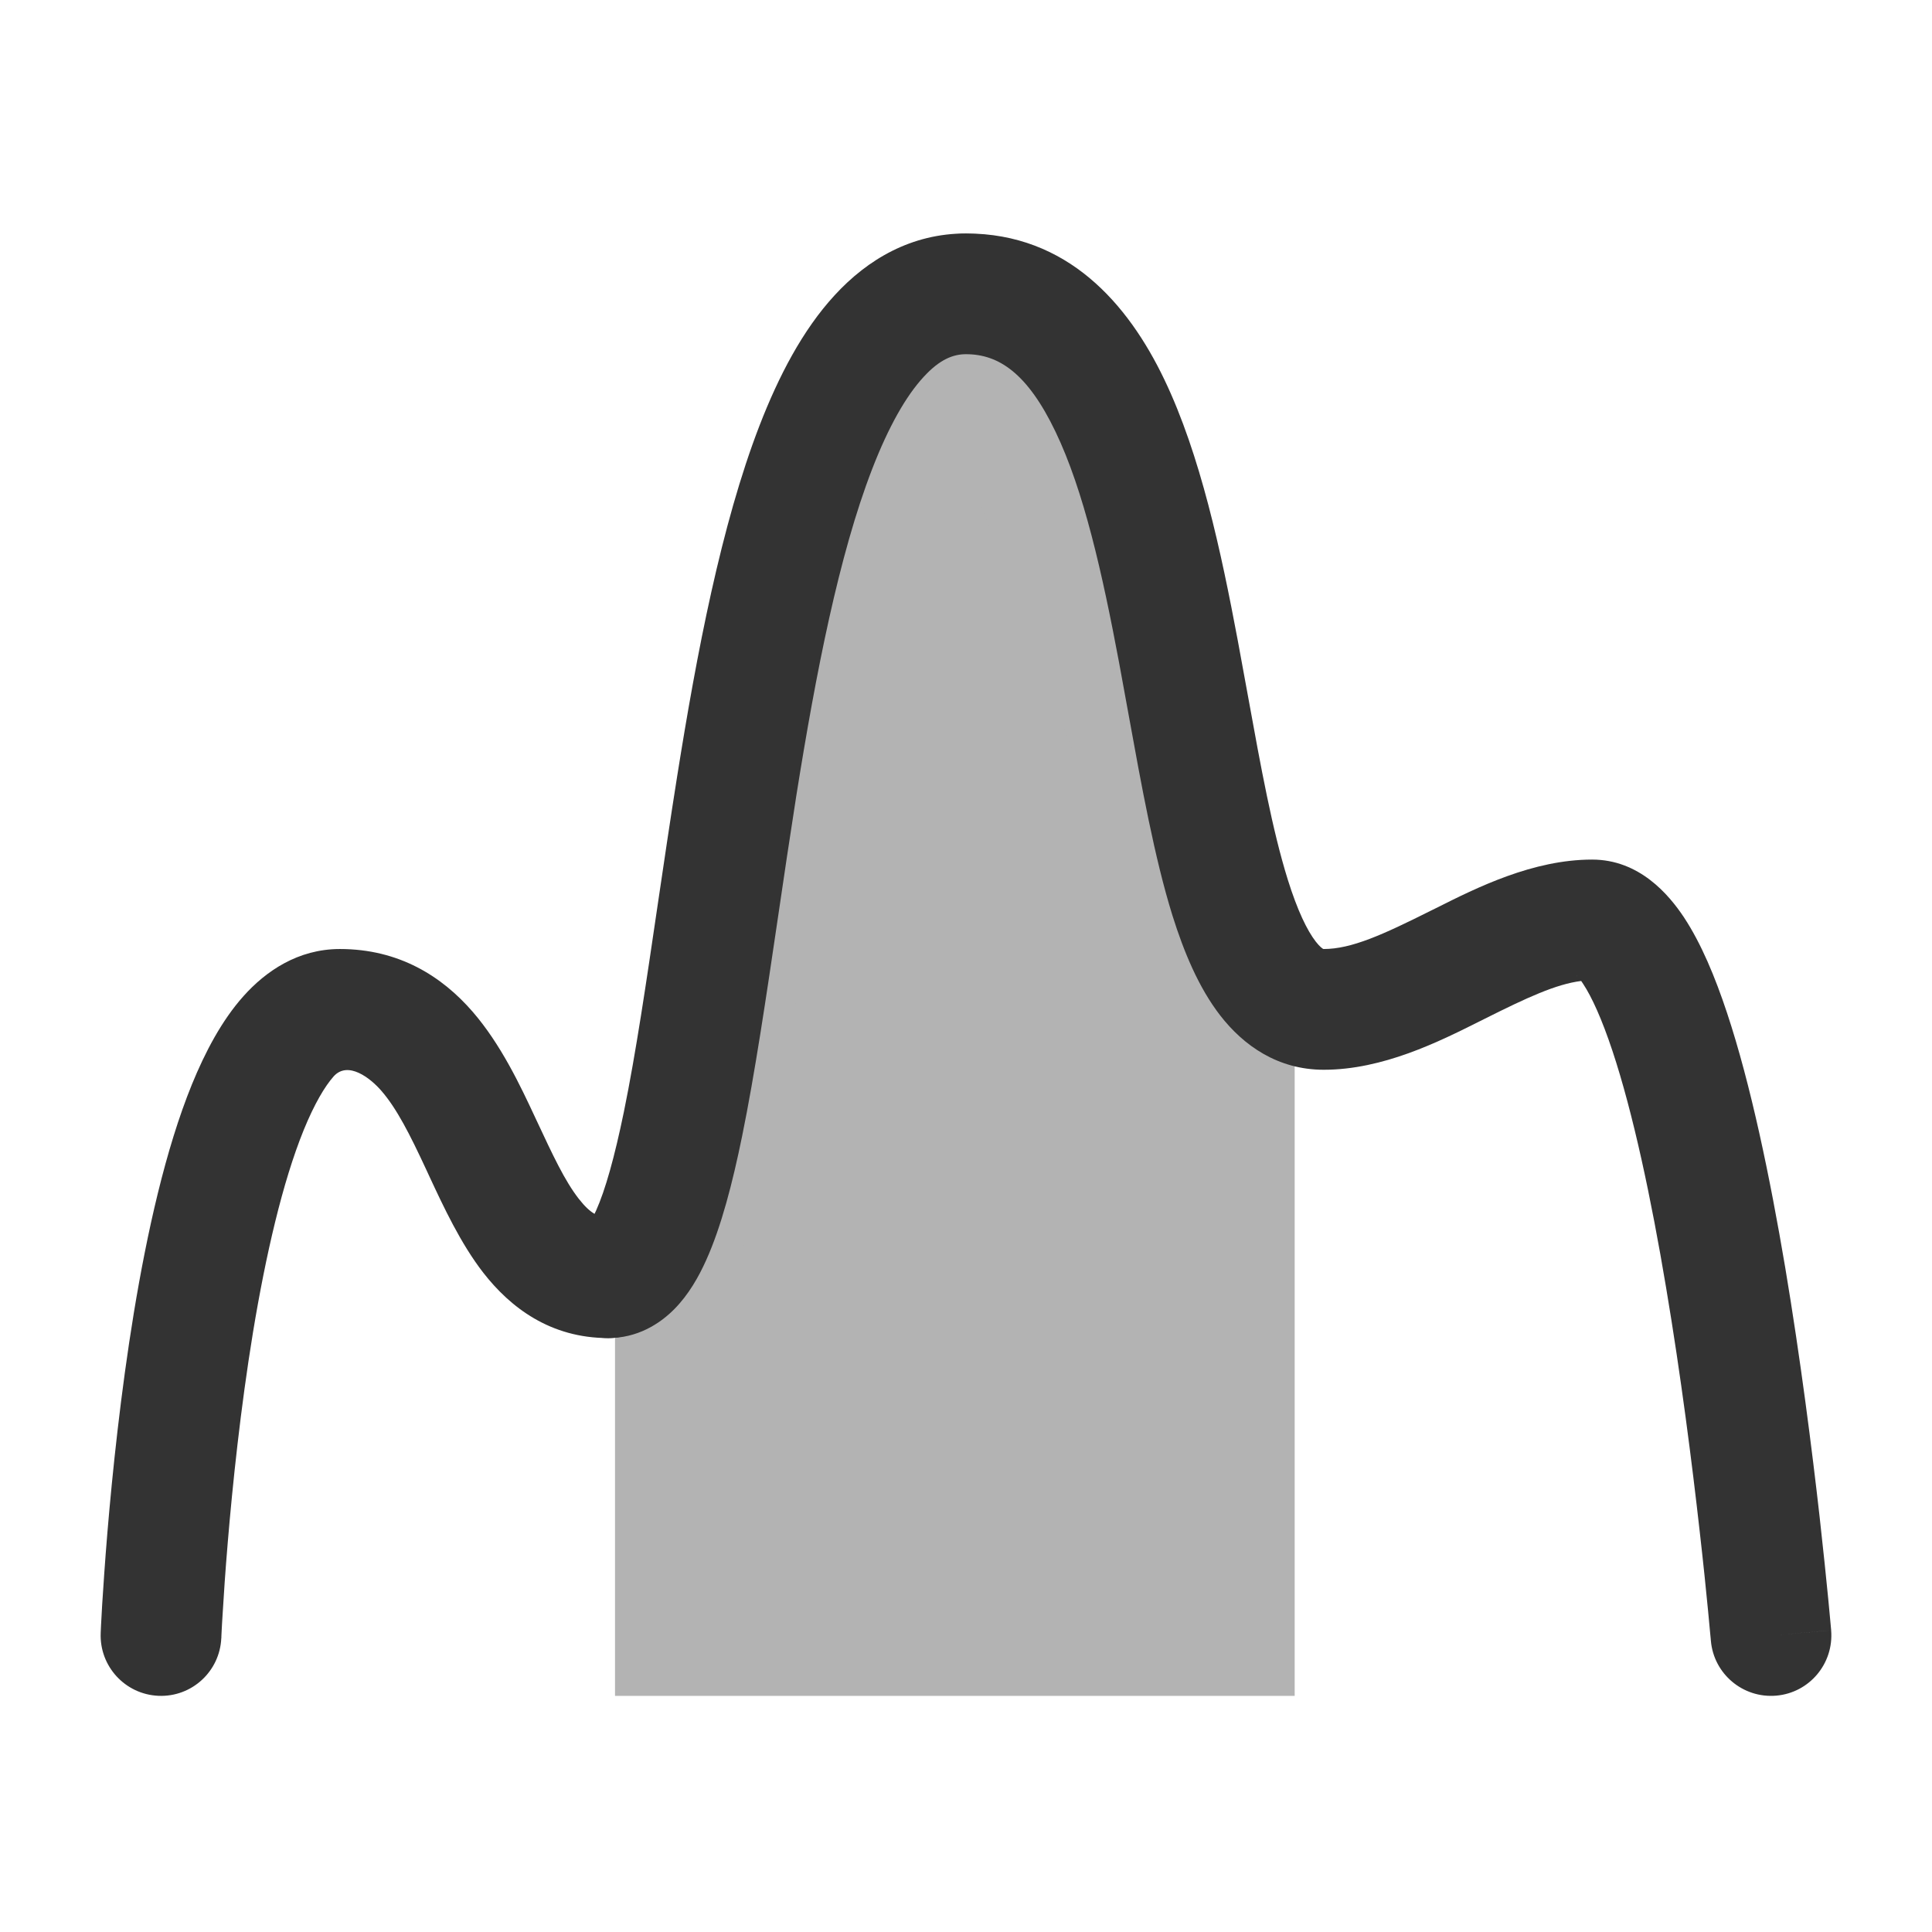 <svg width="24" height="24" viewBox="0 0 24 24" fill="none" xmlns="http://www.w3.org/2000/svg">
<path d="M8.39 20.317H15.333V12.539L12 3.65L9.222 11.983L8.39 15.872V20.317Z" fill="#B3B3B3"/>
<path fill-rule="evenodd" clip-rule="evenodd" d="M11.986 2.9C12.304 2.894 12.591 3.089 12.702 3.387L16.036 12.275C16.067 12.36 16.083 12.449 16.083 12.539V21.067H7.64V15.872C7.64 15.819 7.646 15.767 7.657 15.715L8.489 11.826C8.495 11.799 8.502 11.772 8.511 11.746L11.289 3.413C11.389 3.111 11.668 2.906 11.986 2.9ZM12.042 5.897L9.947 12.181L9.14 15.951V19.567H14.583V12.675L12.042 5.897Z" fill="#B3B3B3"/>
<path fill-rule="evenodd" clip-rule="evenodd" d="M8.377 16.262C8.191 16.45 7.915 16.622 7.556 16.622C7.141 16.622 6.806 16.286 6.806 15.872C6.806 15.53 7.035 15.242 7.348 15.151C7.364 15.123 7.383 15.086 7.405 15.038C7.519 14.784 7.634 14.375 7.75 13.812C7.9 13.079 8.029 12.198 8.17 11.24C8.246 10.726 8.325 10.19 8.412 9.643C8.655 8.116 8.96 6.517 9.434 5.289C9.671 4.676 9.97 4.1 10.368 3.668C10.779 3.22 11.323 2.9 12 2.9C13.26 2.9 14.014 3.774 14.464 4.715C14.912 5.649 15.169 6.853 15.376 7.956C15.421 8.196 15.463 8.43 15.505 8.659C15.663 9.53 15.805 10.31 15.997 10.926C16.118 11.313 16.238 11.559 16.345 11.697C16.394 11.76 16.426 11.781 16.435 11.787C16.437 11.788 16.437 11.788 16.438 11.788C16.439 11.789 16.44 11.789 16.444 11.789C16.788 11.789 17.177 11.612 17.776 11.312C17.796 11.302 17.818 11.291 17.839 11.281C18.346 11.026 19.042 10.678 19.778 10.678C20.363 10.678 20.73 11.111 20.919 11.396C21.133 11.72 21.307 12.14 21.453 12.58C21.749 13.47 21.988 14.627 22.177 15.748C22.366 16.877 22.509 18.003 22.604 18.843C22.651 19.265 22.687 19.616 22.711 19.862C22.723 19.985 22.732 20.082 22.738 20.149L22.745 20.225L22.747 20.245L22.747 20.252C22.747 20.252 22.747 20.253 22 20.317L22.747 20.252C22.782 20.665 22.477 21.029 22.064 21.064C21.651 21.099 21.288 20.793 21.253 20.381L21.251 20.357L21.244 20.285C21.238 20.221 21.23 20.127 21.218 20.007C21.195 19.767 21.16 19.424 21.113 19.012C21.02 18.186 20.881 17.089 20.697 15.996C20.513 14.895 20.288 13.83 20.03 13.053C19.899 12.659 19.774 12.385 19.667 12.223C19.658 12.209 19.65 12.197 19.642 12.186C19.33 12.225 18.968 12.393 18.447 12.654C18.426 12.664 18.405 12.675 18.383 12.686C17.876 12.94 17.18 13.289 16.444 13.289C15.871 13.289 15.447 12.986 15.16 12.617C14.889 12.268 14.705 11.82 14.565 11.374C14.342 10.659 14.179 9.755 14.019 8.873C13.98 8.657 13.941 8.443 13.902 8.233C13.692 7.114 13.463 6.095 13.112 5.363C12.764 4.637 12.407 4.4 12 4.4C11.844 4.4 11.676 4.461 11.473 4.683C11.256 4.918 11.039 5.297 10.833 5.83C10.422 6.894 10.137 8.35 9.893 9.879C9.814 10.381 9.738 10.893 9.664 11.397C9.518 12.386 9.377 13.341 9.219 14.113C9.1 14.696 8.959 15.241 8.772 15.655C8.679 15.862 8.554 16.083 8.377 16.262ZM19.586 12.12C19.586 12.12 19.589 12.122 19.595 12.129C19.589 12.124 19.585 12.121 19.586 12.12Z" fill="#333333"/>
<path d="M2.749 20.349C2.731 20.763 2.382 21.084 1.968 21.066C1.554 21.048 1.233 20.698 1.251 20.284L1.251 20.277L1.252 20.259L1.255 20.191C1.258 20.132 1.263 20.046 1.269 19.937C1.283 19.72 1.303 19.41 1.334 19.039C1.396 18.298 1.499 17.305 1.663 16.306C1.826 15.318 2.055 14.279 2.384 13.471C2.548 13.07 2.754 12.677 3.025 12.374C3.301 12.065 3.701 11.789 4.222 11.789C4.959 11.789 5.493 12.131 5.872 12.569C6.222 12.973 6.464 13.486 6.651 13.888L6.668 13.924L6.668 13.924C6.869 14.354 7.015 14.667 7.189 14.891C7.342 15.087 7.443 15.122 7.556 15.122C7.97 15.122 8.306 15.458 8.306 15.872C8.306 16.286 7.97 16.622 7.556 16.622C6.834 16.622 6.339 16.24 6.005 15.812C5.722 15.448 5.508 14.987 5.335 14.616L5.292 14.523C5.091 14.091 4.929 13.771 4.738 13.551C4.602 13.393 4.322 13.173 4.144 13.372C4.036 13.494 3.907 13.709 3.773 14.037C3.509 14.687 3.301 15.593 3.143 16.549C2.988 17.495 2.889 18.446 2.829 19.164C2.799 19.522 2.779 19.82 2.767 20.028C2.76 20.131 2.756 20.213 2.753 20.267L2.75 20.329L2.75 20.345L2.749 20.349Z" fill="#333333"/>
</svg>
